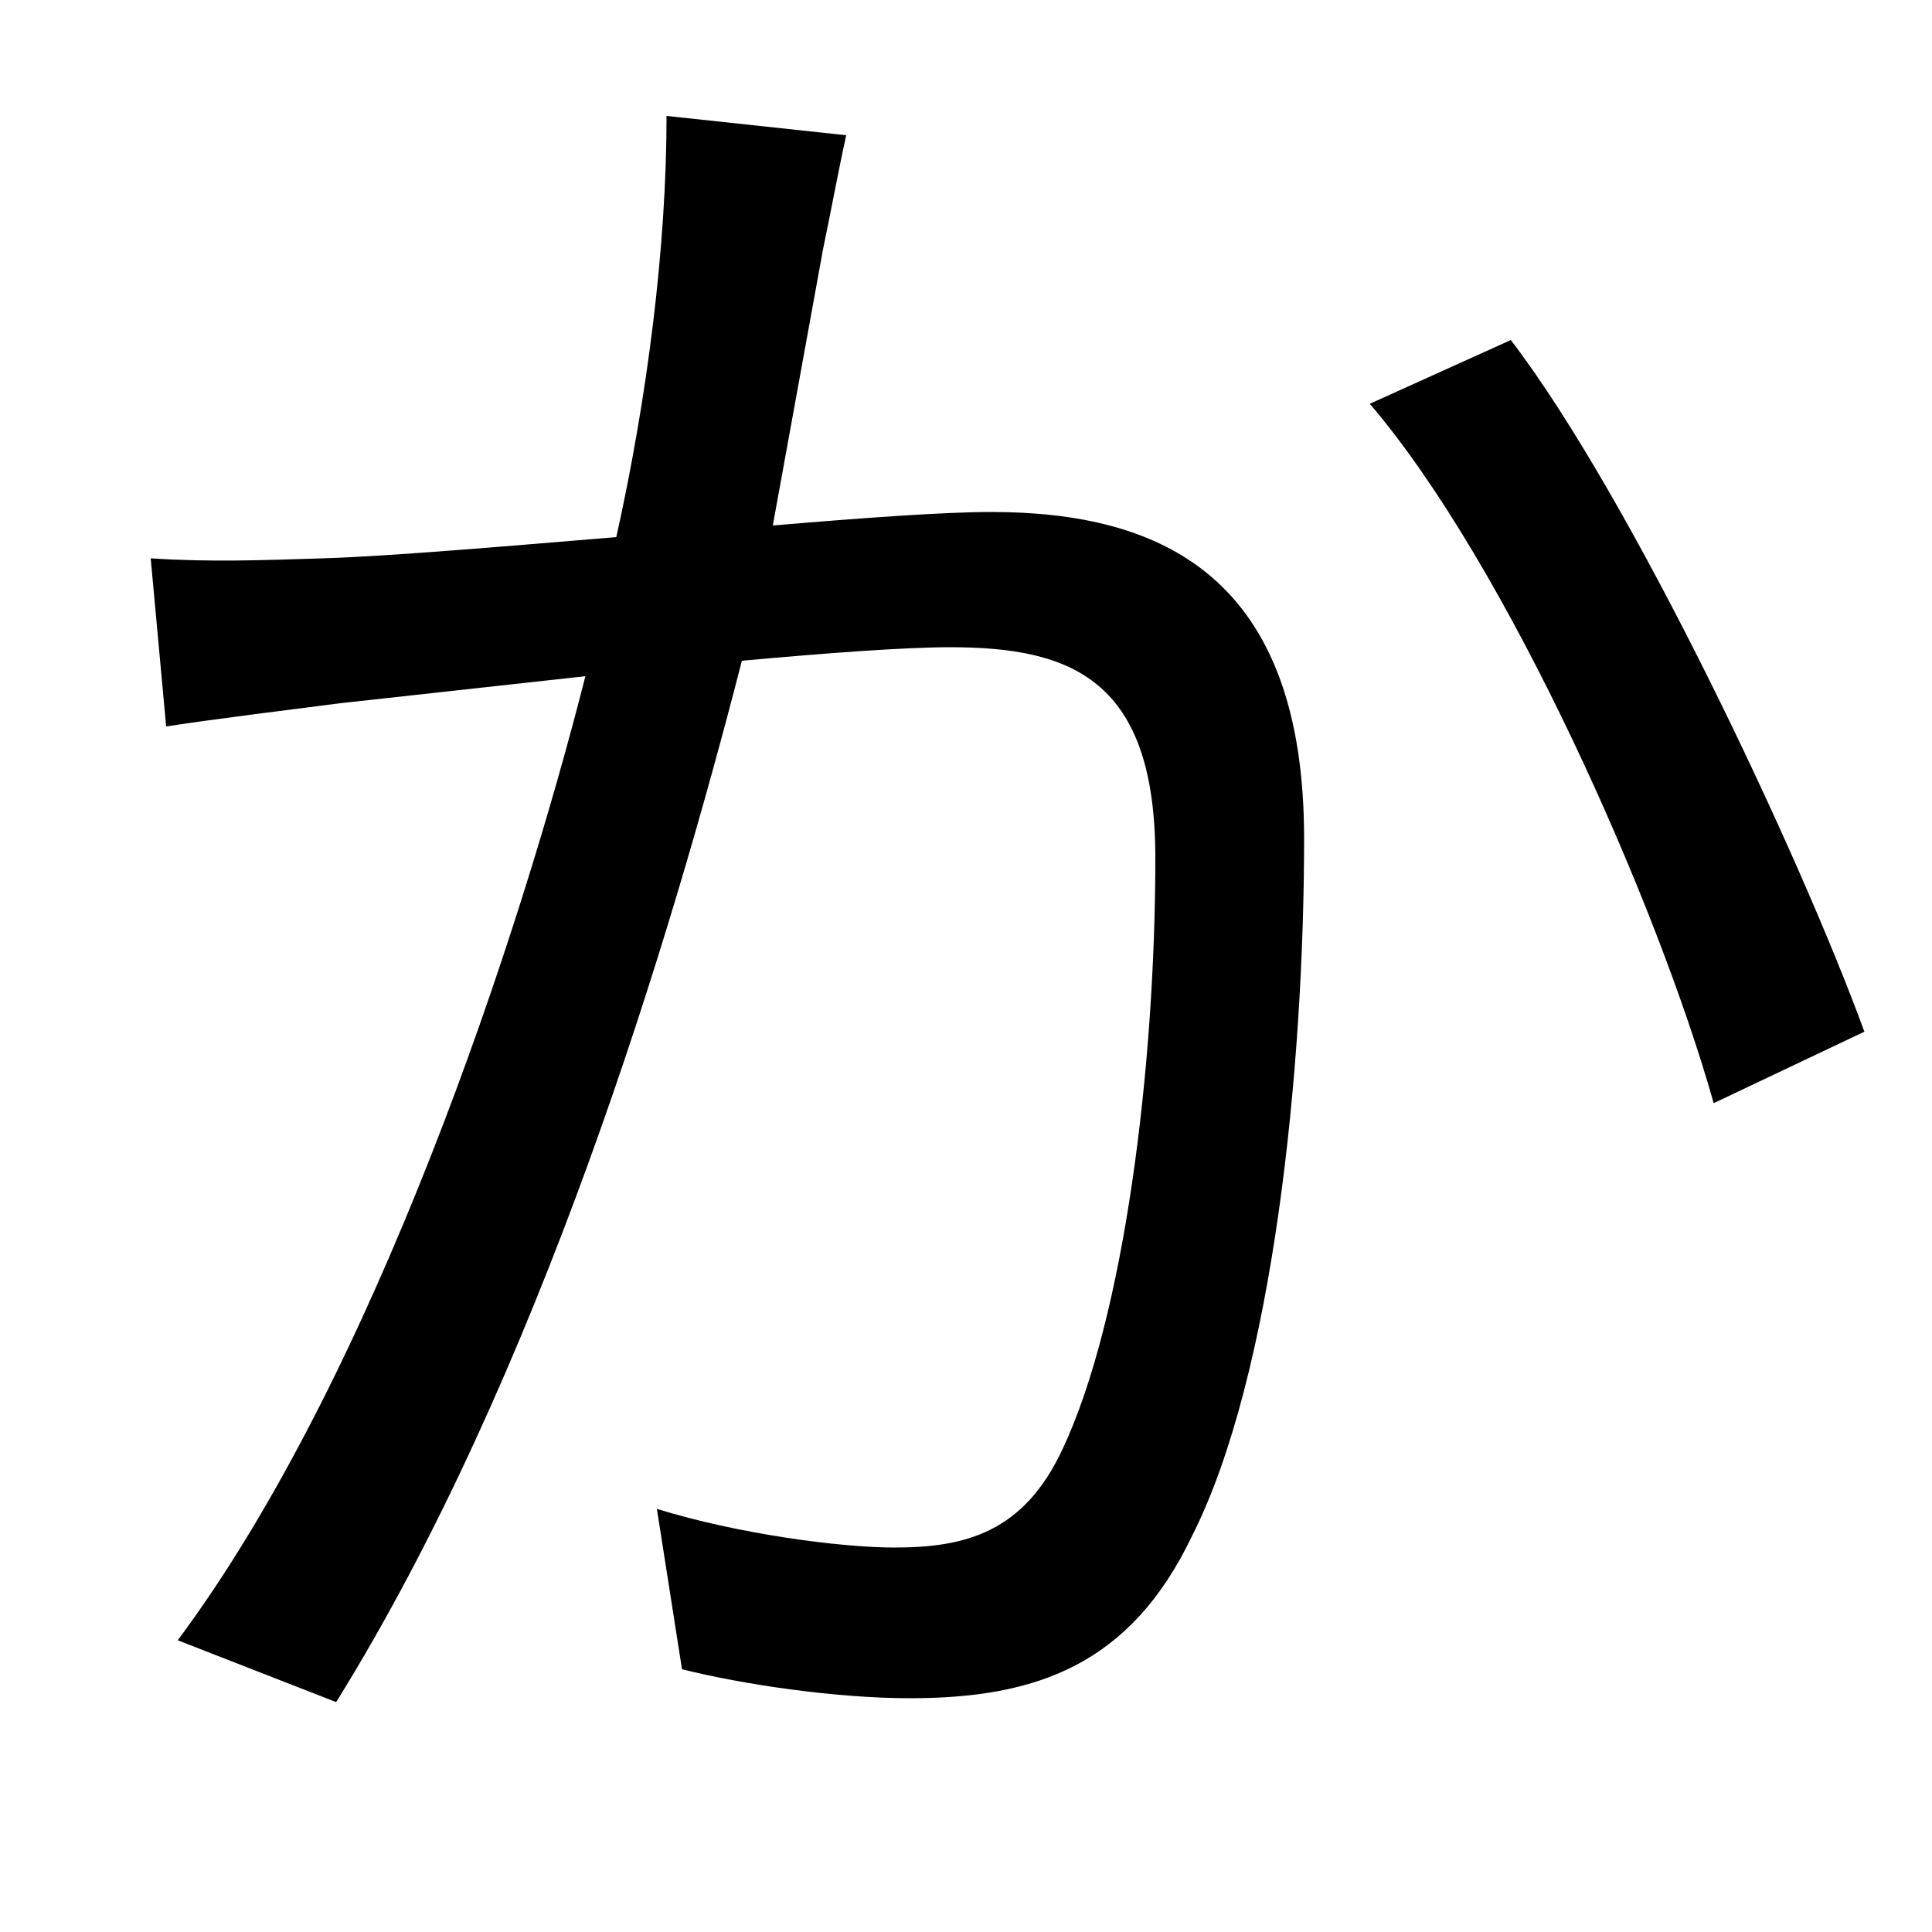 <svg xmlns="http://www.w3.org/2000/svg"
    viewBox="0 0 1000 1000">
  <!--
© 2014-2021 Adobe (http://www.adobe.com/).
Noto is a trademark of Google Inc.
This Font Software is licensed under the SIL Open Font License, Version 1.1. This Font Software is distributed on an "AS IS" BASIS, WITHOUT WARRANTIES OR CONDITIONS OF ANY KIND, either express or implied. See the SIL Open Font License for the specific language, permissions and limitations governing your use of this Font Software.
http://scripts.sil.org/OFL
  -->
<path d="M782 176L709 209C780 292 858 468 887 571L965 534C931 441 844 257 782 176ZM78 289L86 376C112 372 153 367 176 364L303 350C269 484 194 712 92 849L174 881C279 712 347 486 384 342 428 338 468 335 492 335 555 335 598 352 598 444 598 552 582 682 550 750 530 793 500 801 463 801 435 801 382 794 340 781L353 864C385 872 433 879 471 879 536 879 585 862 617 795 659 712 675 553 675 434 675 299 602 265 513 265 489 265 447 268 400 272L426 129C430 110 434 88 438 70L345 60C345 128 335 206 319 278 259 283 200 288 167 289 135 290 109 291 78 289Z"/>
</svg>